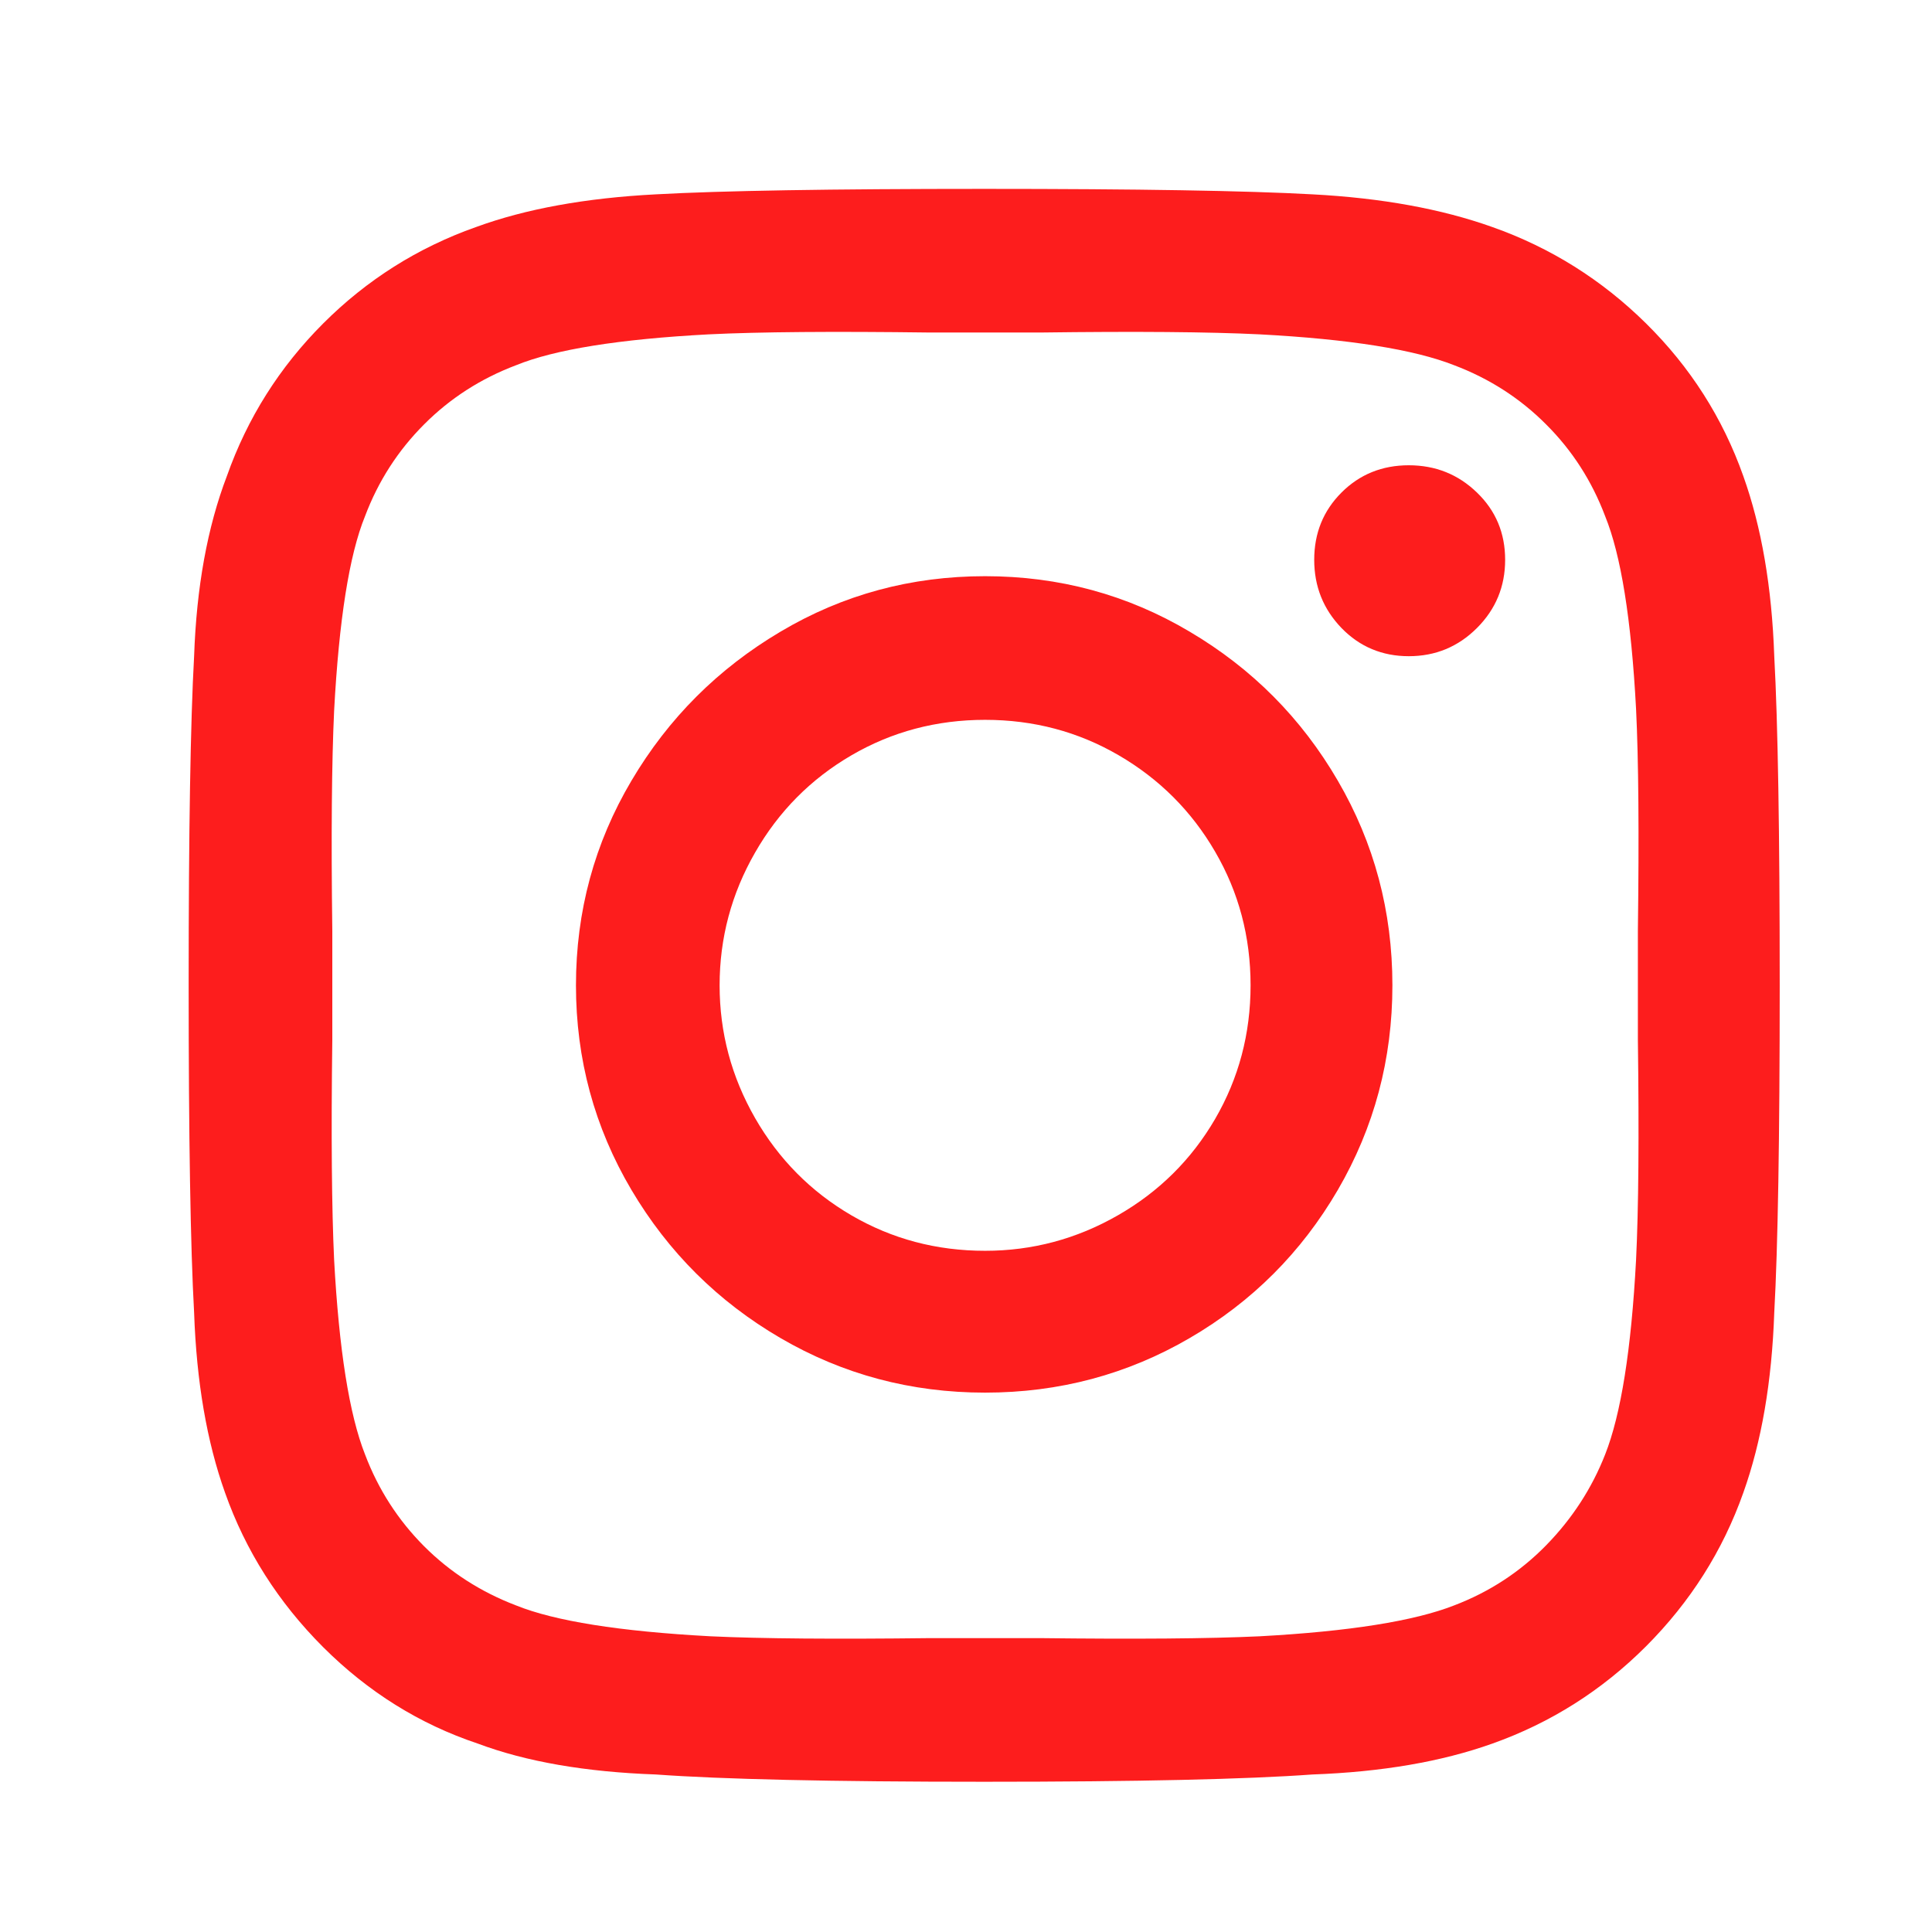 <svg width="17" height="17" viewBox="0 0 17 17" fill="none" xmlns="http://www.w3.org/2000/svg">
<path d="M8.668 5.07C8.017 5.07 7.417 5.232 6.868 5.558C6.319 5.883 5.881 6.32 5.556 6.87C5.231 7.419 5.068 8.019 5.068 8.67C5.068 9.32 5.231 9.92 5.556 10.47C5.881 11.019 6.319 11.454 6.868 11.774C7.417 12.094 8.017 12.254 8.668 12.254C9.319 12.254 9.919 12.094 10.468 11.774C11.018 11.454 11.452 11.019 11.772 10.47C12.092 9.92 12.252 9.32 12.252 8.67C12.252 8.019 12.092 7.419 11.772 6.87C11.452 6.32 11.018 5.883 10.468 5.558C9.919 5.232 9.319 5.07 8.668 5.07ZM8.668 11.006C8.241 11.006 7.849 10.902 7.492 10.694C7.135 10.486 6.852 10.2 6.644 9.838C6.436 9.475 6.332 9.086 6.332 8.67C6.332 8.254 6.436 7.864 6.644 7.502C6.852 7.139 7.135 6.854 7.492 6.646C7.849 6.438 8.241 6.334 8.668 6.334C9.095 6.334 9.487 6.438 9.844 6.646C10.201 6.854 10.484 7.136 10.692 7.494C10.9 7.851 11.004 8.243 11.004 8.67C11.004 9.096 10.9 9.488 10.692 9.846C10.484 10.203 10.199 10.486 9.836 10.694C9.473 10.902 9.084 11.006 8.668 11.006ZM13.244 4.926C13.244 5.16 13.162 5.36 12.996 5.526C12.831 5.691 12.631 5.774 12.396 5.774C12.162 5.774 11.964 5.691 11.804 5.526C11.644 5.36 11.564 5.16 11.564 4.926C11.564 4.691 11.644 4.494 11.804 4.334C11.964 4.174 12.162 4.094 12.396 4.094C12.631 4.094 12.831 4.174 12.996 4.334C13.162 4.494 13.244 4.691 13.244 4.926ZM15.612 5.774C15.591 5.166 15.5 4.638 15.34 4.19C15.159 3.678 14.873 3.23 14.484 2.846C14.095 2.462 13.644 2.179 13.132 1.998C12.684 1.838 12.156 1.742 11.548 1.71C10.972 1.678 10.009 1.662 8.66 1.662C7.311 1.662 6.348 1.678 5.772 1.71C5.153 1.742 4.625 1.838 4.188 1.998C3.676 2.179 3.228 2.462 2.844 2.846C2.46 3.23 2.177 3.678 1.996 4.19C1.825 4.638 1.729 5.166 1.708 5.774C1.676 6.35 1.66 7.312 1.66 8.662C1.66 10.011 1.676 10.974 1.708 11.55C1.729 12.158 1.82 12.686 1.98 13.134C2.161 13.646 2.449 14.099 2.844 14.494C3.239 14.888 3.692 15.171 4.204 15.342C4.631 15.502 5.153 15.592 5.772 15.614C6.348 15.656 7.311 15.678 8.66 15.678C10.009 15.678 10.972 15.656 11.548 15.614C12.156 15.592 12.684 15.502 13.132 15.342C13.644 15.16 14.095 14.875 14.484 14.486C14.873 14.096 15.159 13.646 15.34 13.134C15.5 12.686 15.591 12.158 15.612 11.55C15.644 10.974 15.66 10.014 15.66 8.67C15.66 7.326 15.644 6.36 15.612 5.774ZM14.124 12.798C14.007 13.096 13.834 13.363 13.604 13.598C13.375 13.832 13.105 14.008 12.796 14.126C12.444 14.264 11.873 14.355 11.084 14.398C10.636 14.419 9.991 14.424 9.148 14.414H8.188C7.345 14.424 6.7 14.419 6.252 14.398C5.452 14.355 4.881 14.264 4.54 14.126C4.231 14.008 3.961 13.835 3.732 13.606C3.503 13.376 3.329 13.107 3.212 12.798C3.073 12.446 2.983 11.875 2.94 11.086C2.919 10.638 2.913 9.992 2.924 9.15V8.19C2.913 7.347 2.919 6.702 2.94 6.254C2.983 5.454 3.073 4.883 3.212 4.542C3.329 4.232 3.503 3.963 3.732 3.734C3.961 3.504 4.231 3.331 4.54 3.214C4.881 3.075 5.447 2.984 6.236 2.942C6.684 2.92 7.335 2.915 8.188 2.926H9.148C9.991 2.915 10.636 2.92 11.084 2.942C11.873 2.984 12.444 3.075 12.796 3.214C13.105 3.331 13.375 3.504 13.604 3.734C13.834 3.963 14.007 4.232 14.124 4.542C14.263 4.883 14.354 5.448 14.396 6.238C14.418 6.686 14.423 7.336 14.412 8.19V9.15C14.423 9.992 14.418 10.638 14.396 11.086C14.354 11.875 14.263 12.446 14.124 12.798Z" fill="#FD1D1D"/>
</svg>
